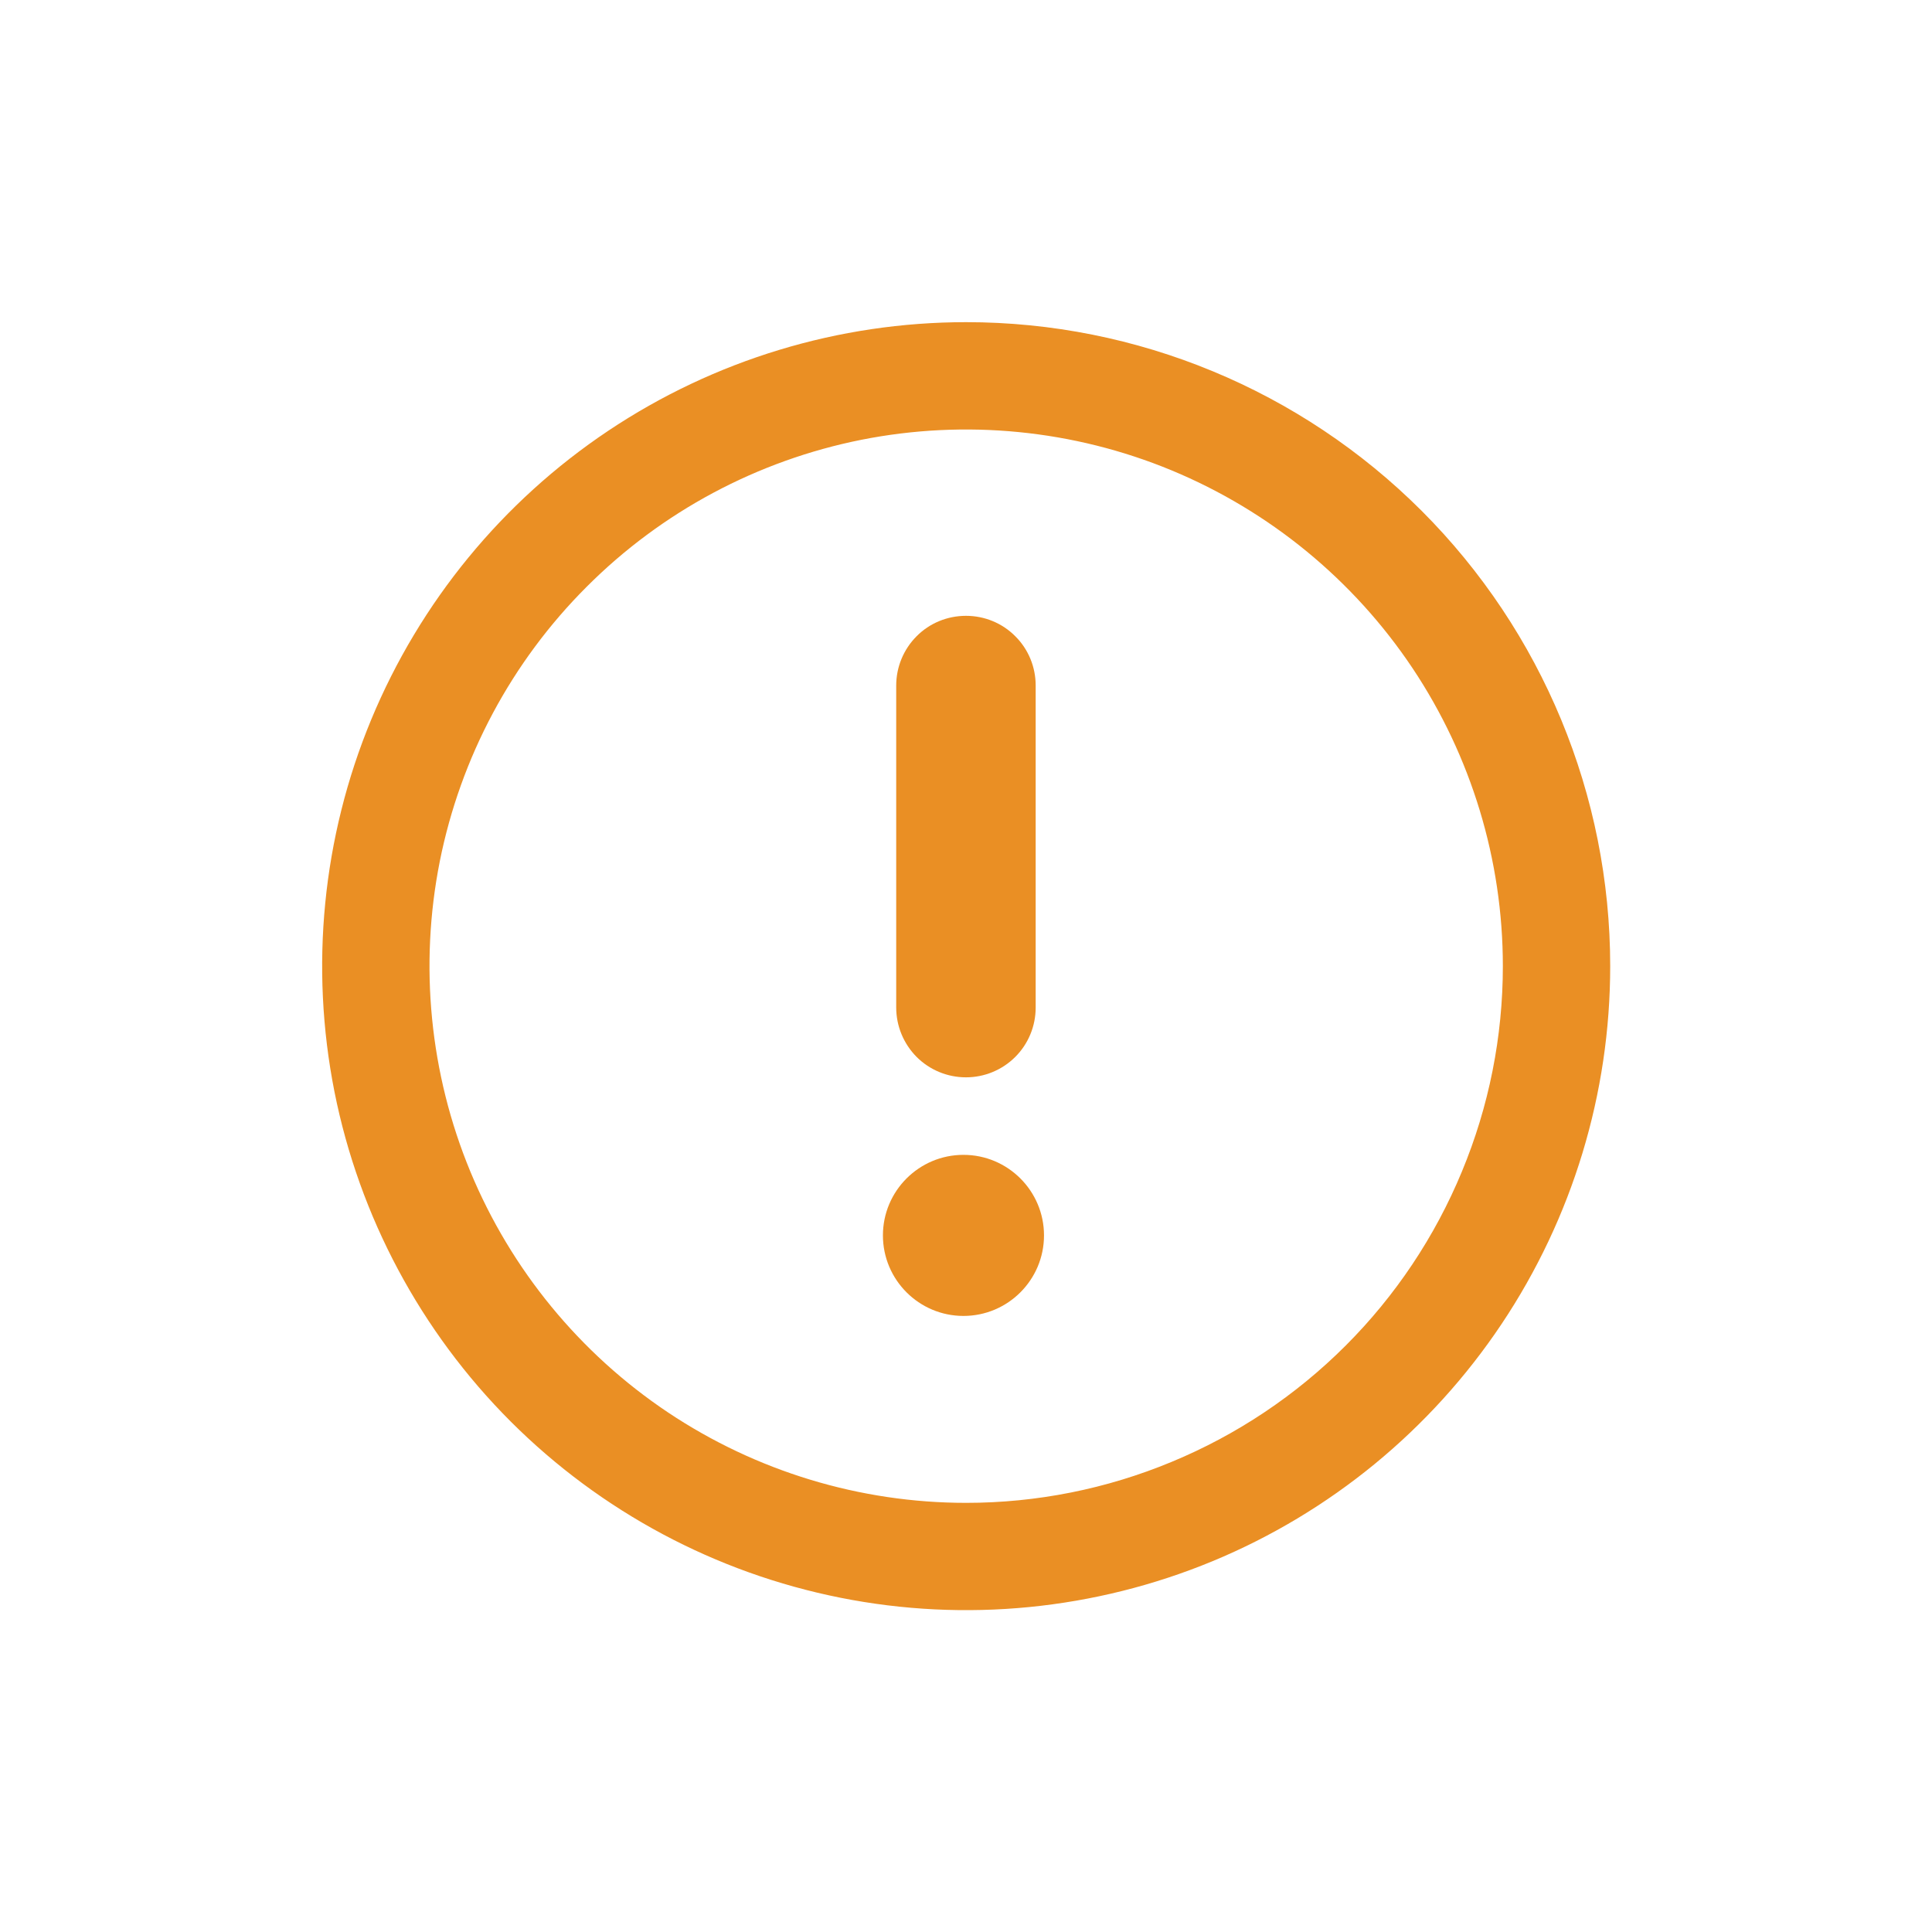 <svg width="16" height="16" viewBox="0 0 16 16" fill="none" xmlns="http://www.w3.org/2000/svg">
<path d="M8.001 2.668C6.946 2.668 5.915 2.981 5.038 3.567C4.161 4.153 3.478 4.986 3.074 5.96C2.67 6.935 2.565 8.007 2.77 9.042C2.976 10.076 3.484 11.027 4.23 11.773C4.976 12.518 5.926 13.026 6.961 13.232C7.995 13.438 9.068 13.332 10.042 12.929C11.017 12.525 11.85 11.841 12.436 10.964C13.022 10.087 13.335 9.056 13.335 8.001C13.335 6.587 12.773 5.23 11.773 4.23C10.772 3.23 9.416 2.668 8.001 2.668ZM8.001 12.446C7.122 12.446 6.263 12.185 5.532 11.697C4.801 11.208 4.232 10.514 3.895 9.702C3.559 8.89 3.471 7.996 3.642 7.134C3.814 6.272 4.237 5.48 4.859 4.859C5.48 4.237 6.272 3.814 7.134 3.642C7.996 3.471 8.89 3.559 9.702 3.895C10.514 4.232 11.208 4.801 11.697 5.532C12.185 6.263 12.446 7.122 12.446 8.001C12.446 8.585 12.331 9.163 12.107 9.702C11.884 10.241 11.557 10.731 11.144 11.144C10.731 11.557 10.241 11.884 9.702 12.107C9.163 12.331 8.585 12.446 8.001 12.446Z" fill="#EA8F24"/>
<path d="M8 8.922C7.846 8.922 7.699 8.861 7.591 8.753C7.483 8.644 7.422 8.497 7.422 8.344V5.677C7.422 5.524 7.483 5.377 7.591 5.269C7.699 5.16 7.846 5.1 8 5.1C8.153 5.1 8.3 5.16 8.408 5.269C8.517 5.377 8.577 5.524 8.577 5.677V8.344C8.577 8.497 8.517 8.644 8.408 8.753C8.3 8.861 8.153 8.922 8 8.922Z" fill="#EA8F24"/>
<path d="M7.979 10.898C8.347 10.898 8.646 10.599 8.646 10.231C8.646 9.863 8.347 9.564 7.979 9.564C7.611 9.564 7.312 9.863 7.312 10.231C7.312 10.599 7.611 10.898 7.979 10.898Z" fill="#EA8F24"/>
</svg>
